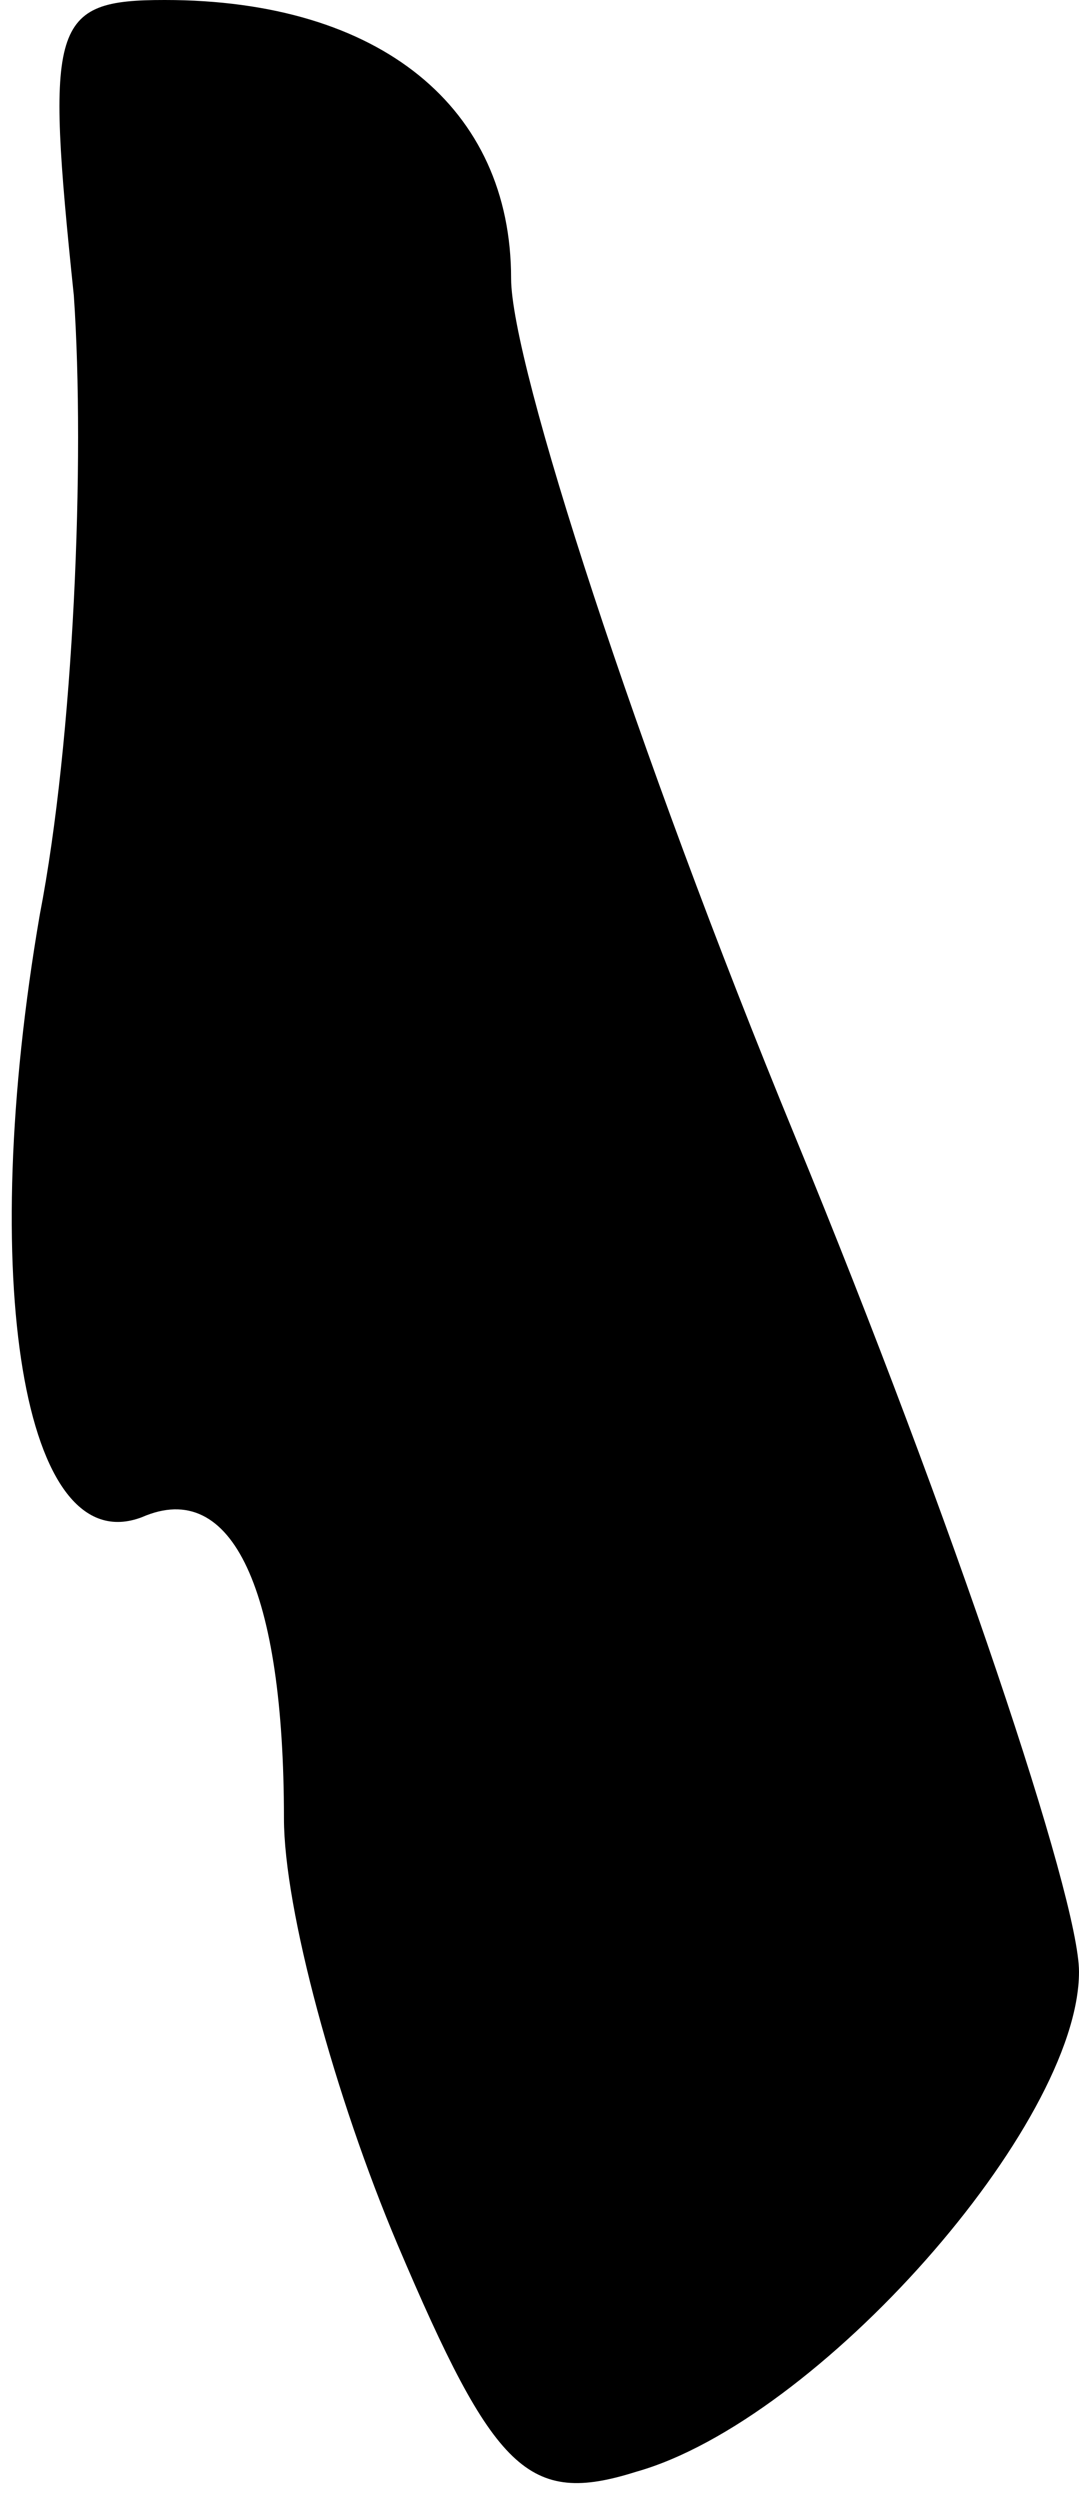 <?xml version="1.0" standalone="no"?>
<!DOCTYPE svg PUBLIC "-//W3C//DTD SVG 20010904//EN"
 "http://www.w3.org/TR/2001/REC-SVG-20010904/DTD/svg10.dtd">
<svg version="1.0" xmlns="http://www.w3.org/2000/svg"
 width="19pt" height="44pt" viewBox="0 0 19 44"
 preserveAspectRatio="xMidYMid meet">
<g transform="translate(0,44) scale(0.1,-0.1)"
fill="#000000" stroke="none">
<path fill="#000000" stroke="none" d="M13 388 c2 -29 0 -78 -6 -109 -11 -64
-3 -114 18 -106 16 7 25 -13 25 -53 0 -16 9 -49 20 -75 17 -40 23 -46 42 -40
32 9 78 61 78 88 0 13 -22 79 -50 147 -28 68 -50 136 -50 151 0 30 -23 49 -61
49 -20 0 -21 -4 -16 -52z"/>
</g>
</svg>
